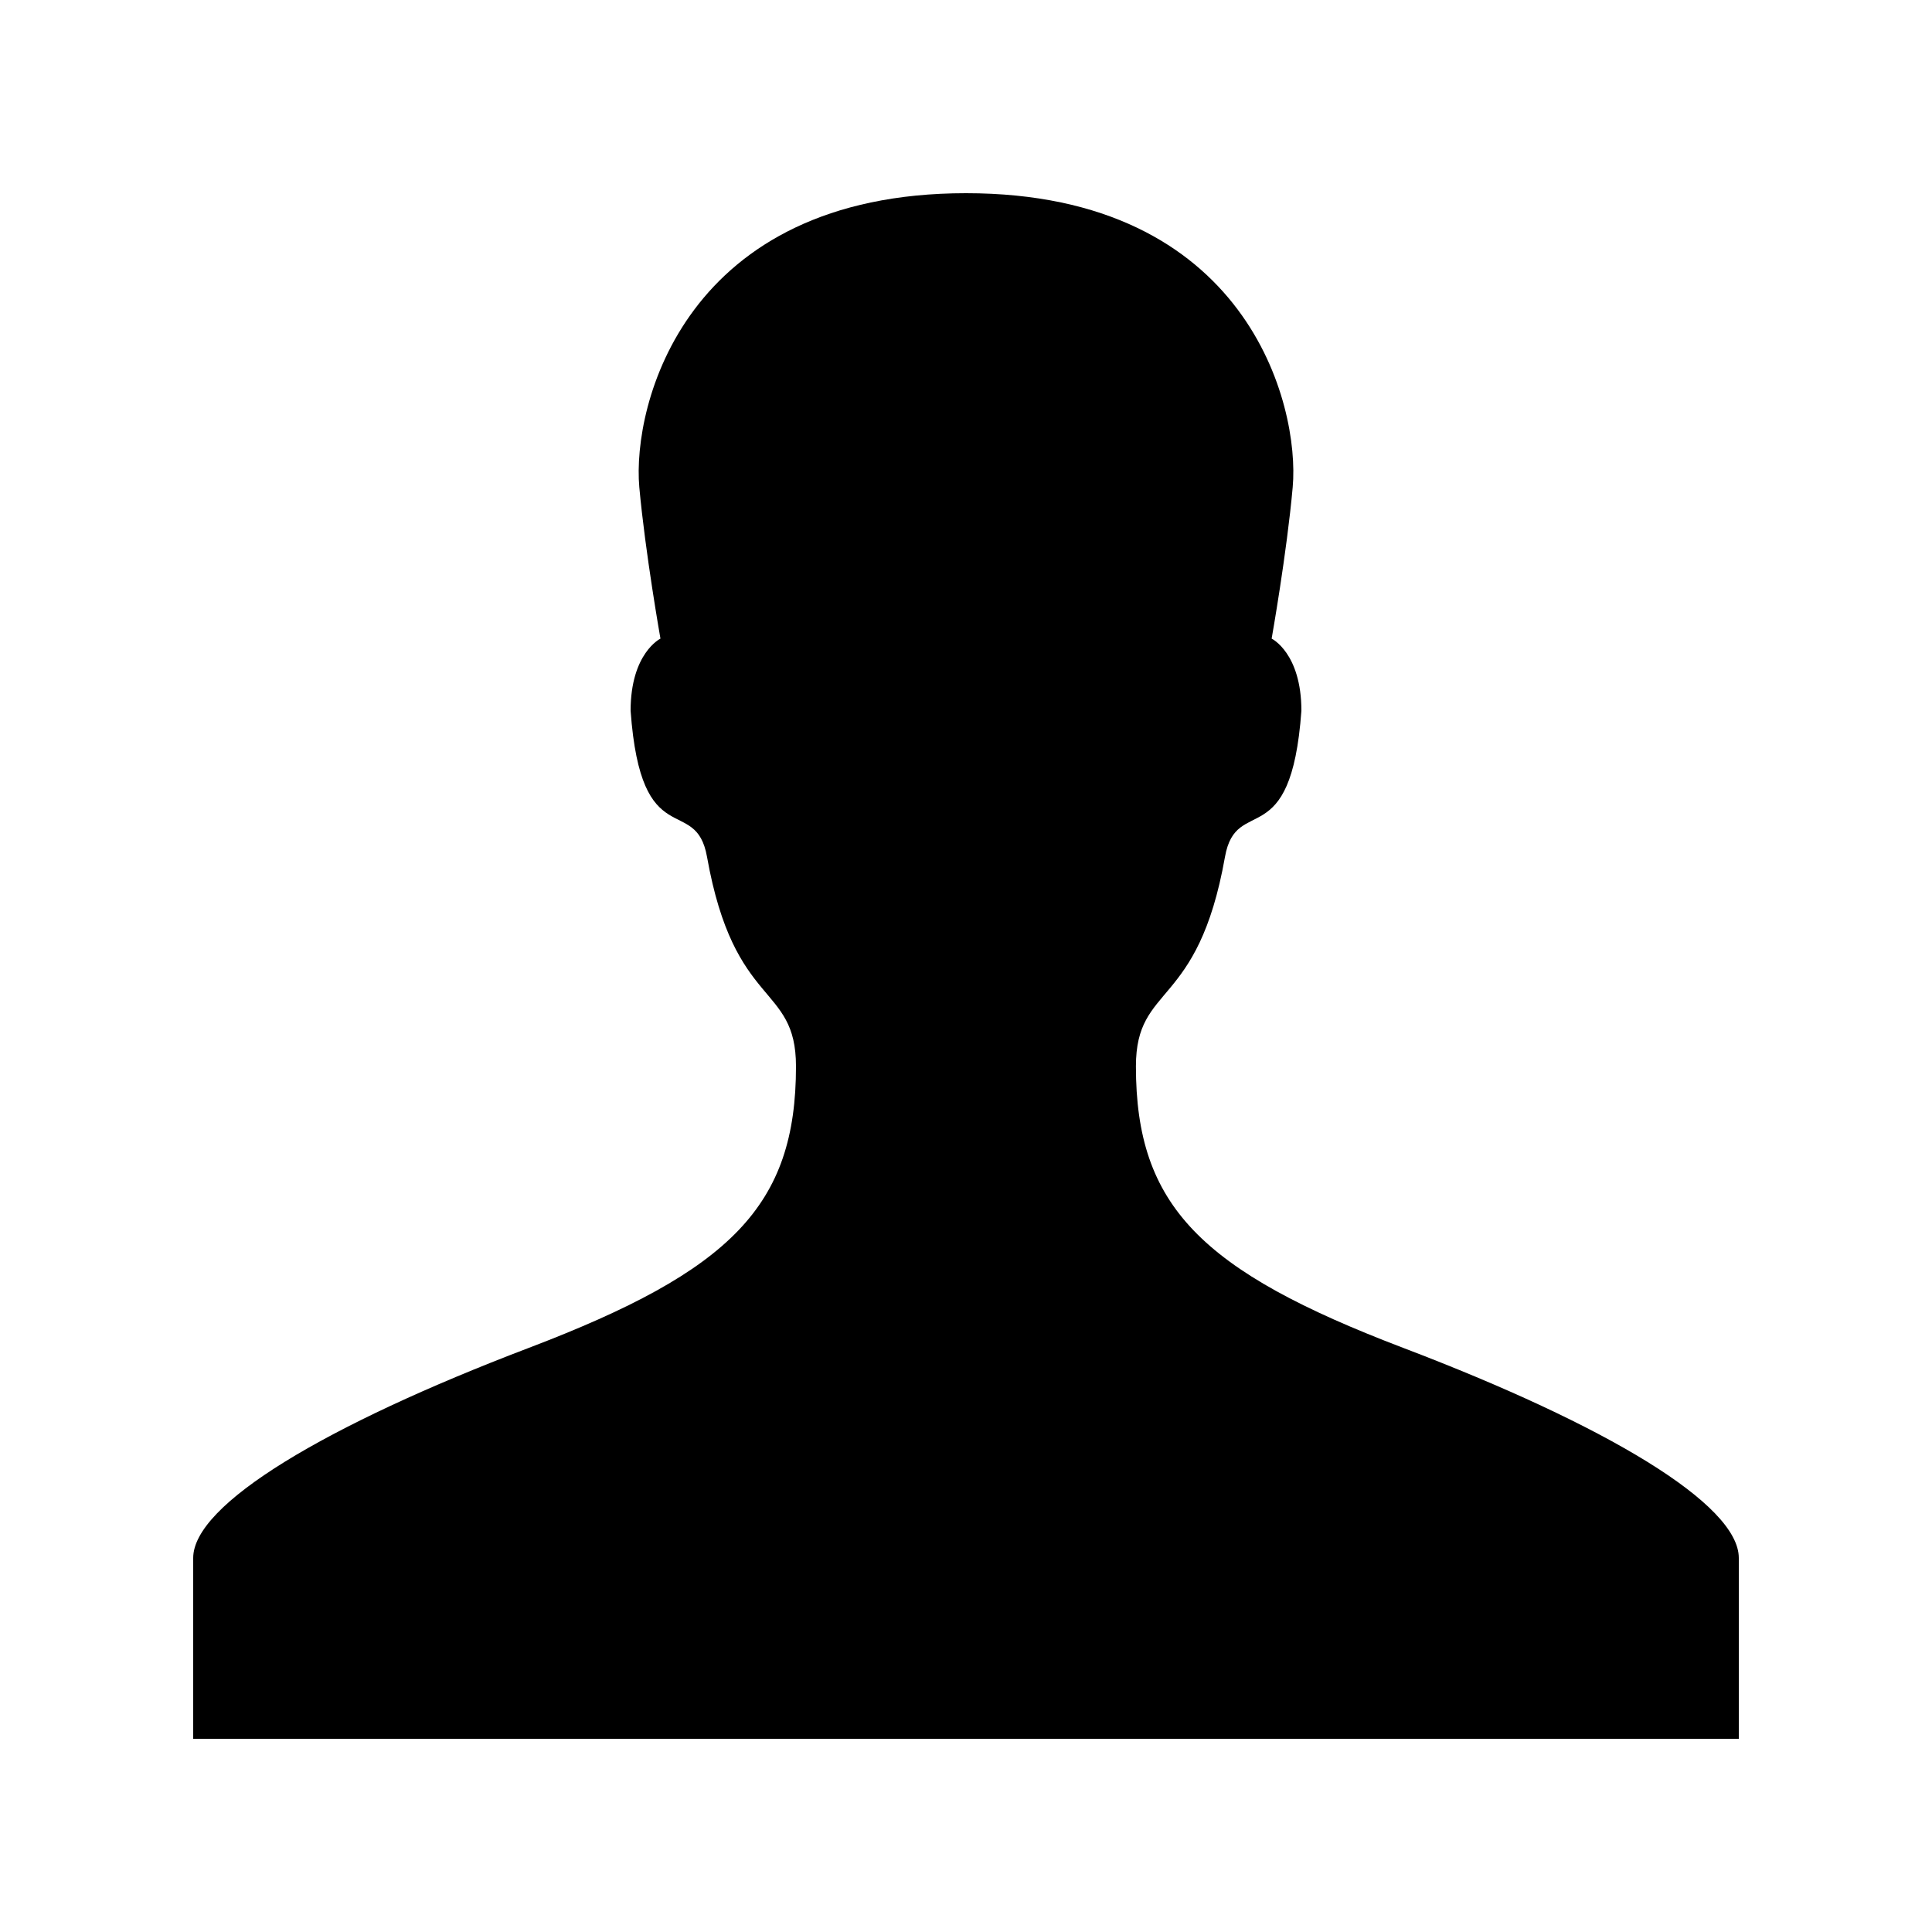 <svg width="20" height="20" viewBox="0 0 20 20" fill="none" xmlns="http://www.w3.org/2000/svg">
<path fill-rule="evenodd" clip-rule="evenodd" d="M14.528 13.954C12.43 13.155 11.759 12.482 11.759 11.039C11.759 10.174 12.4 10.457 12.681 8.87C12.798 8.213 13.364 8.859 13.472 7.358C13.472 6.76 13.164 6.611 13.164 6.611C13.164 6.611 13.321 5.726 13.382 5.043C13.458 4.194 12.912 2 10 2C7.088 2 6.543 4.194 6.618 5.043C6.68 5.725 6.837 6.611 6.837 6.611C6.837 6.611 6.528 6.76 6.528 7.358C6.636 8.859 7.202 8.212 7.319 8.87C7.601 10.457 8.24 10.174 8.24 11.039C8.24 12.481 7.571 13.155 5.472 13.954C3.368 14.755 2 15.572 2 16.128C2 16.685 2 18 2 18H10H18C18 18 18 16.685 18 16.128C18 15.572 16.633 14.755 14.528 13.954Z" fill="black"/>
</svg>

